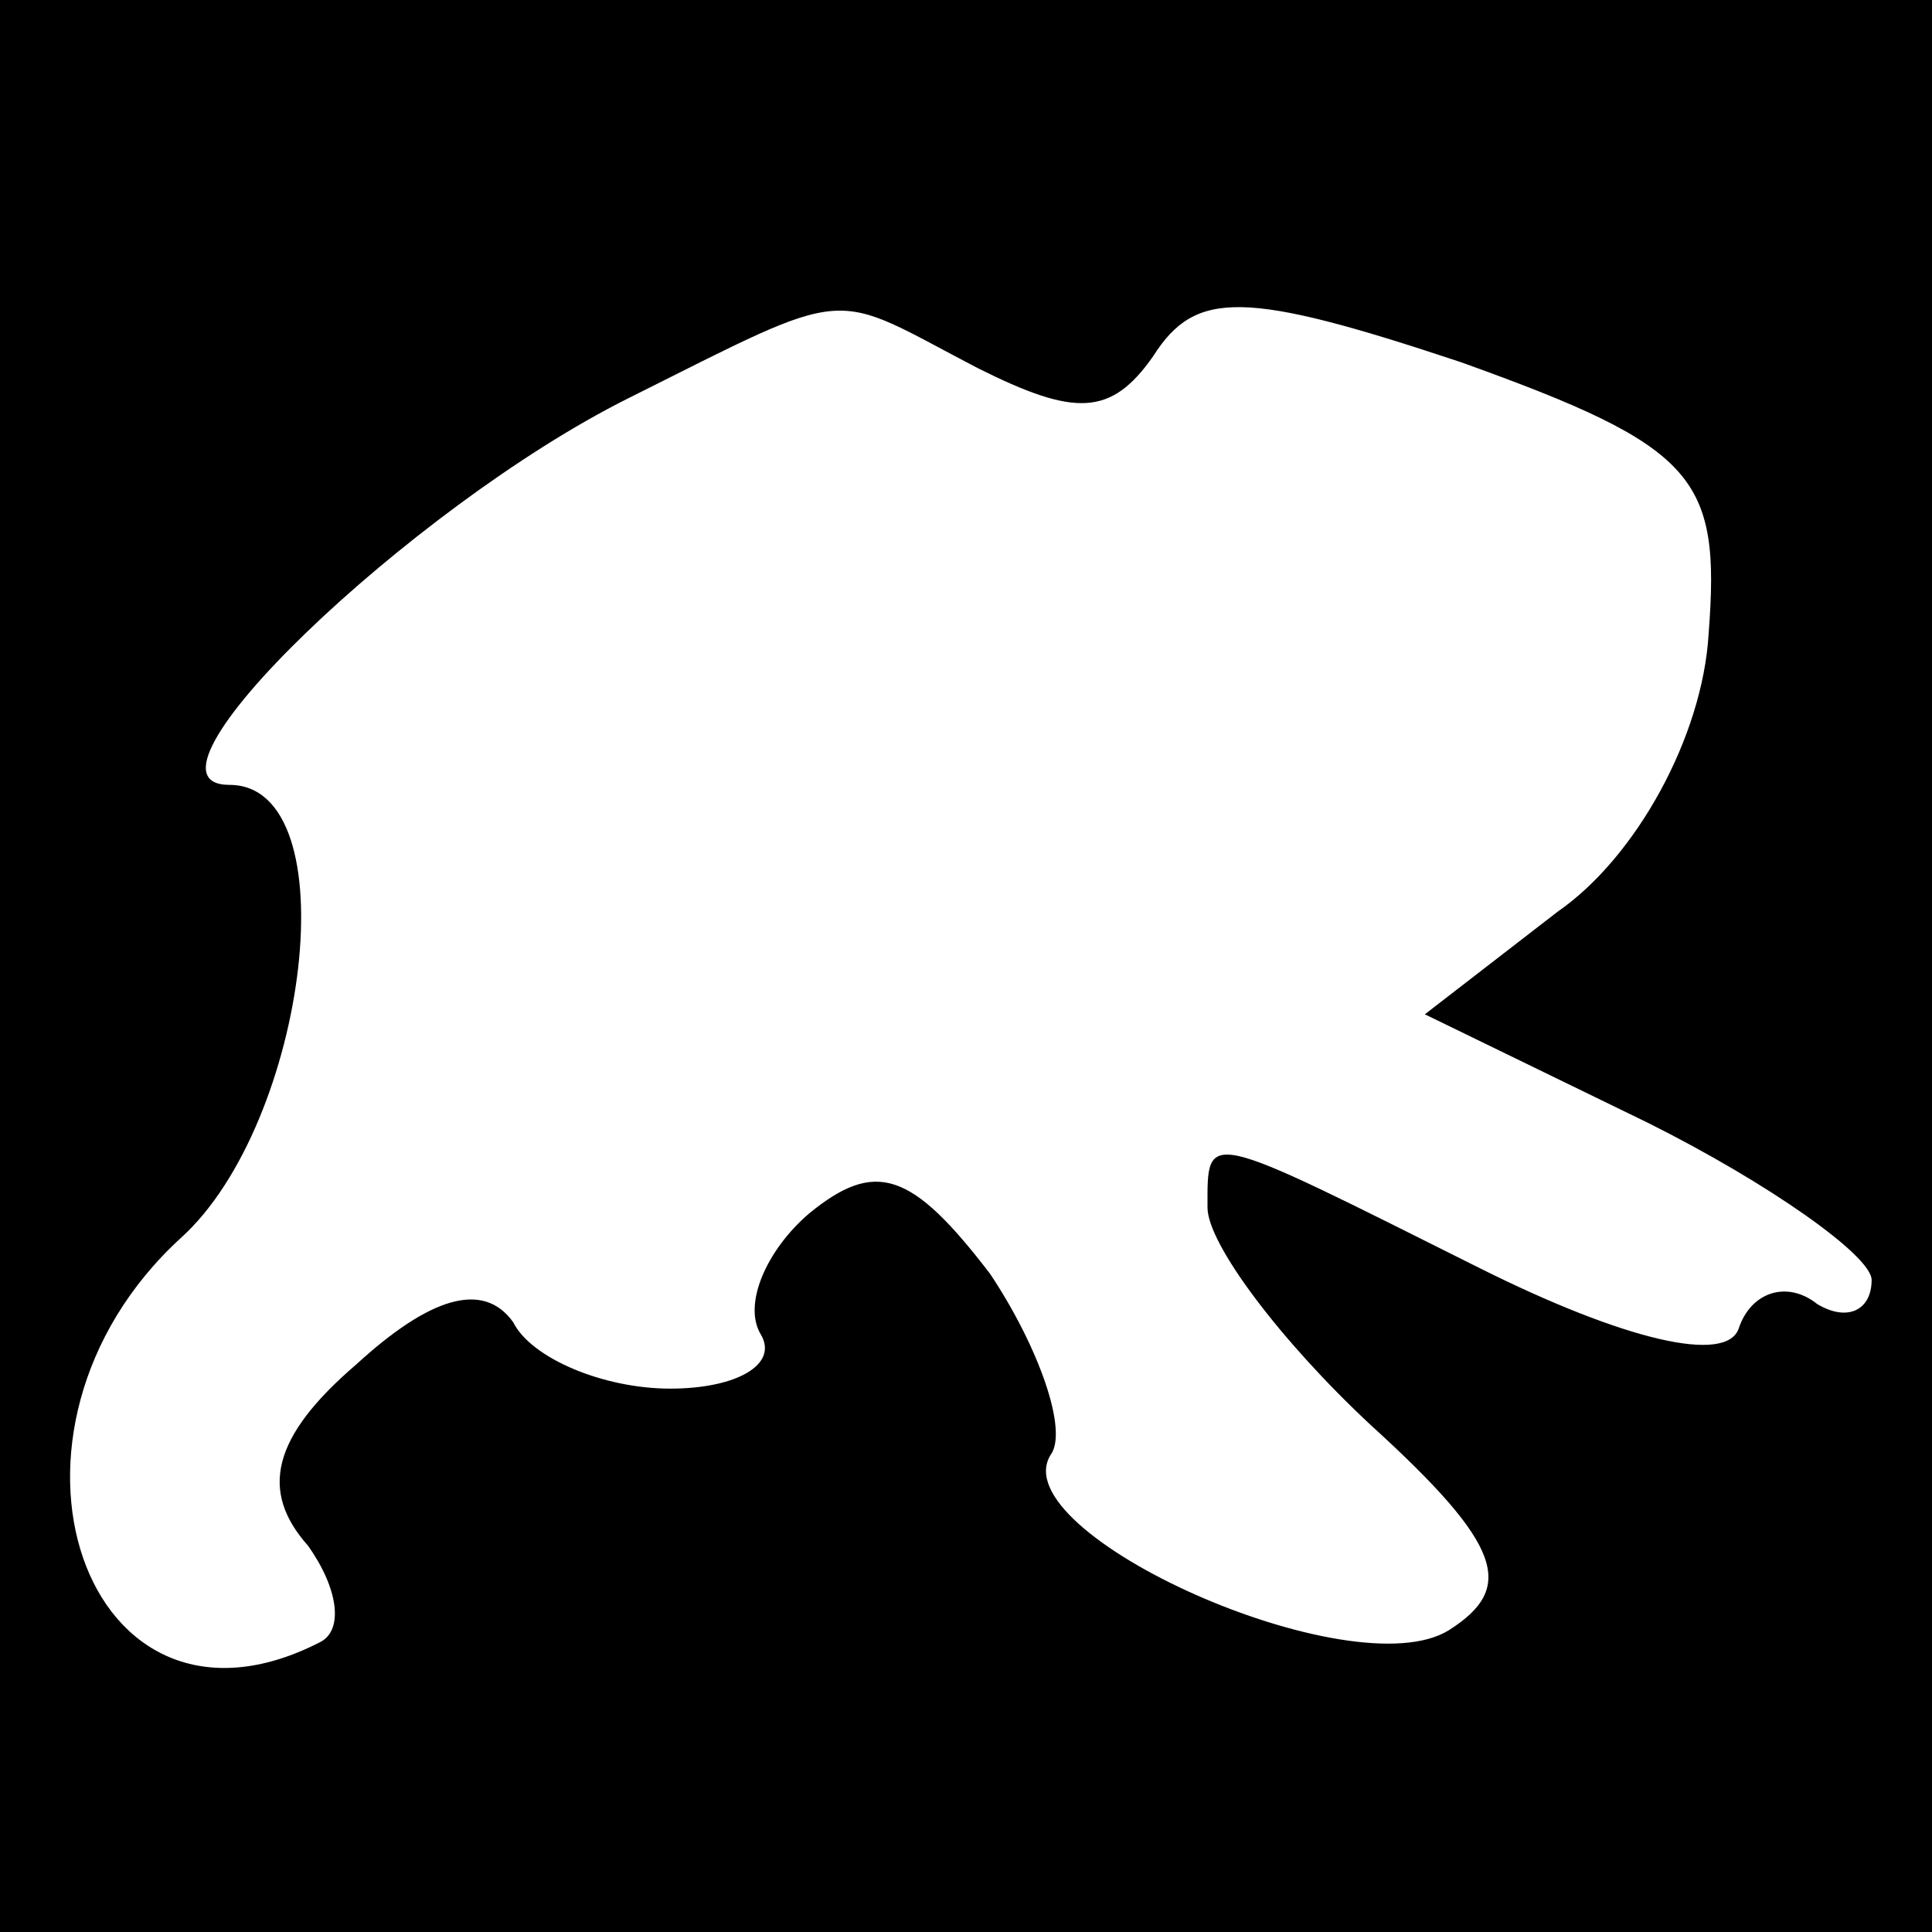 <?xml version="1.0" standalone="no"?>
<!DOCTYPE svg PUBLIC "-//W3C//DTD SVG 20010904//EN"
 "http://www.w3.org/TR/2001/REC-SVG-20010904/DTD/svg10.dtd">
<svg version="1.0" xmlns="http://www.w3.org/2000/svg"
 width="32pt" height="32pt" viewBox="0 0 32 32"
 preserveAspectRatio="xMidYMid meet">
<rect x="0" y="0" width="32" height="32" fill="#808080" stroke="none"/>
<g transform="translate(0,32) scale(0.1,-0.1)"
fill="#000000" stroke="none">
<path fill="#000000" stroke="none" d="M0 160 l0 -160 160 0 160 0 0 160 0
160 -160 0 -160 0 0 -160z"/>
<path fill="#ffffff" stroke="none" d="M162 259 c16 -8 22 -8 29 2 7 11 15 11
51 -1 39 -14 43 -19 41 -45 -1 -17 -12 -37 -25 -46 l-22 -17 37 -18 c20 -10
37 -22 37 -26 0 -5 -4 -7 -9 -4 -5 4 -11 2 -13 -4 -2 -6 -19 -2 -43 10 -46 23
-45 23 -45 10 0 -6 12 -22 27 -36 22 -20 24 -27 13 -34 -16 -10 -74 16 -66 29
3 4 -2 18 -10 30 -13 17 -19 19 -30 10 -7 -6 -11 -15 -8 -20 3 -5 -4 -9 -15
-9 -11 0 -23 5 -26 11 -5 7 -14 4 -26 -7 -14 -12 -16 -21 -8 -30 5 -7 6 -14 2
-16 -39 -20 -58 35 -23 67 21 19 28 75 8 75 -18 0 30 46 66 64 38 19 33 18 58
5z"/>
</g>
</svg>
